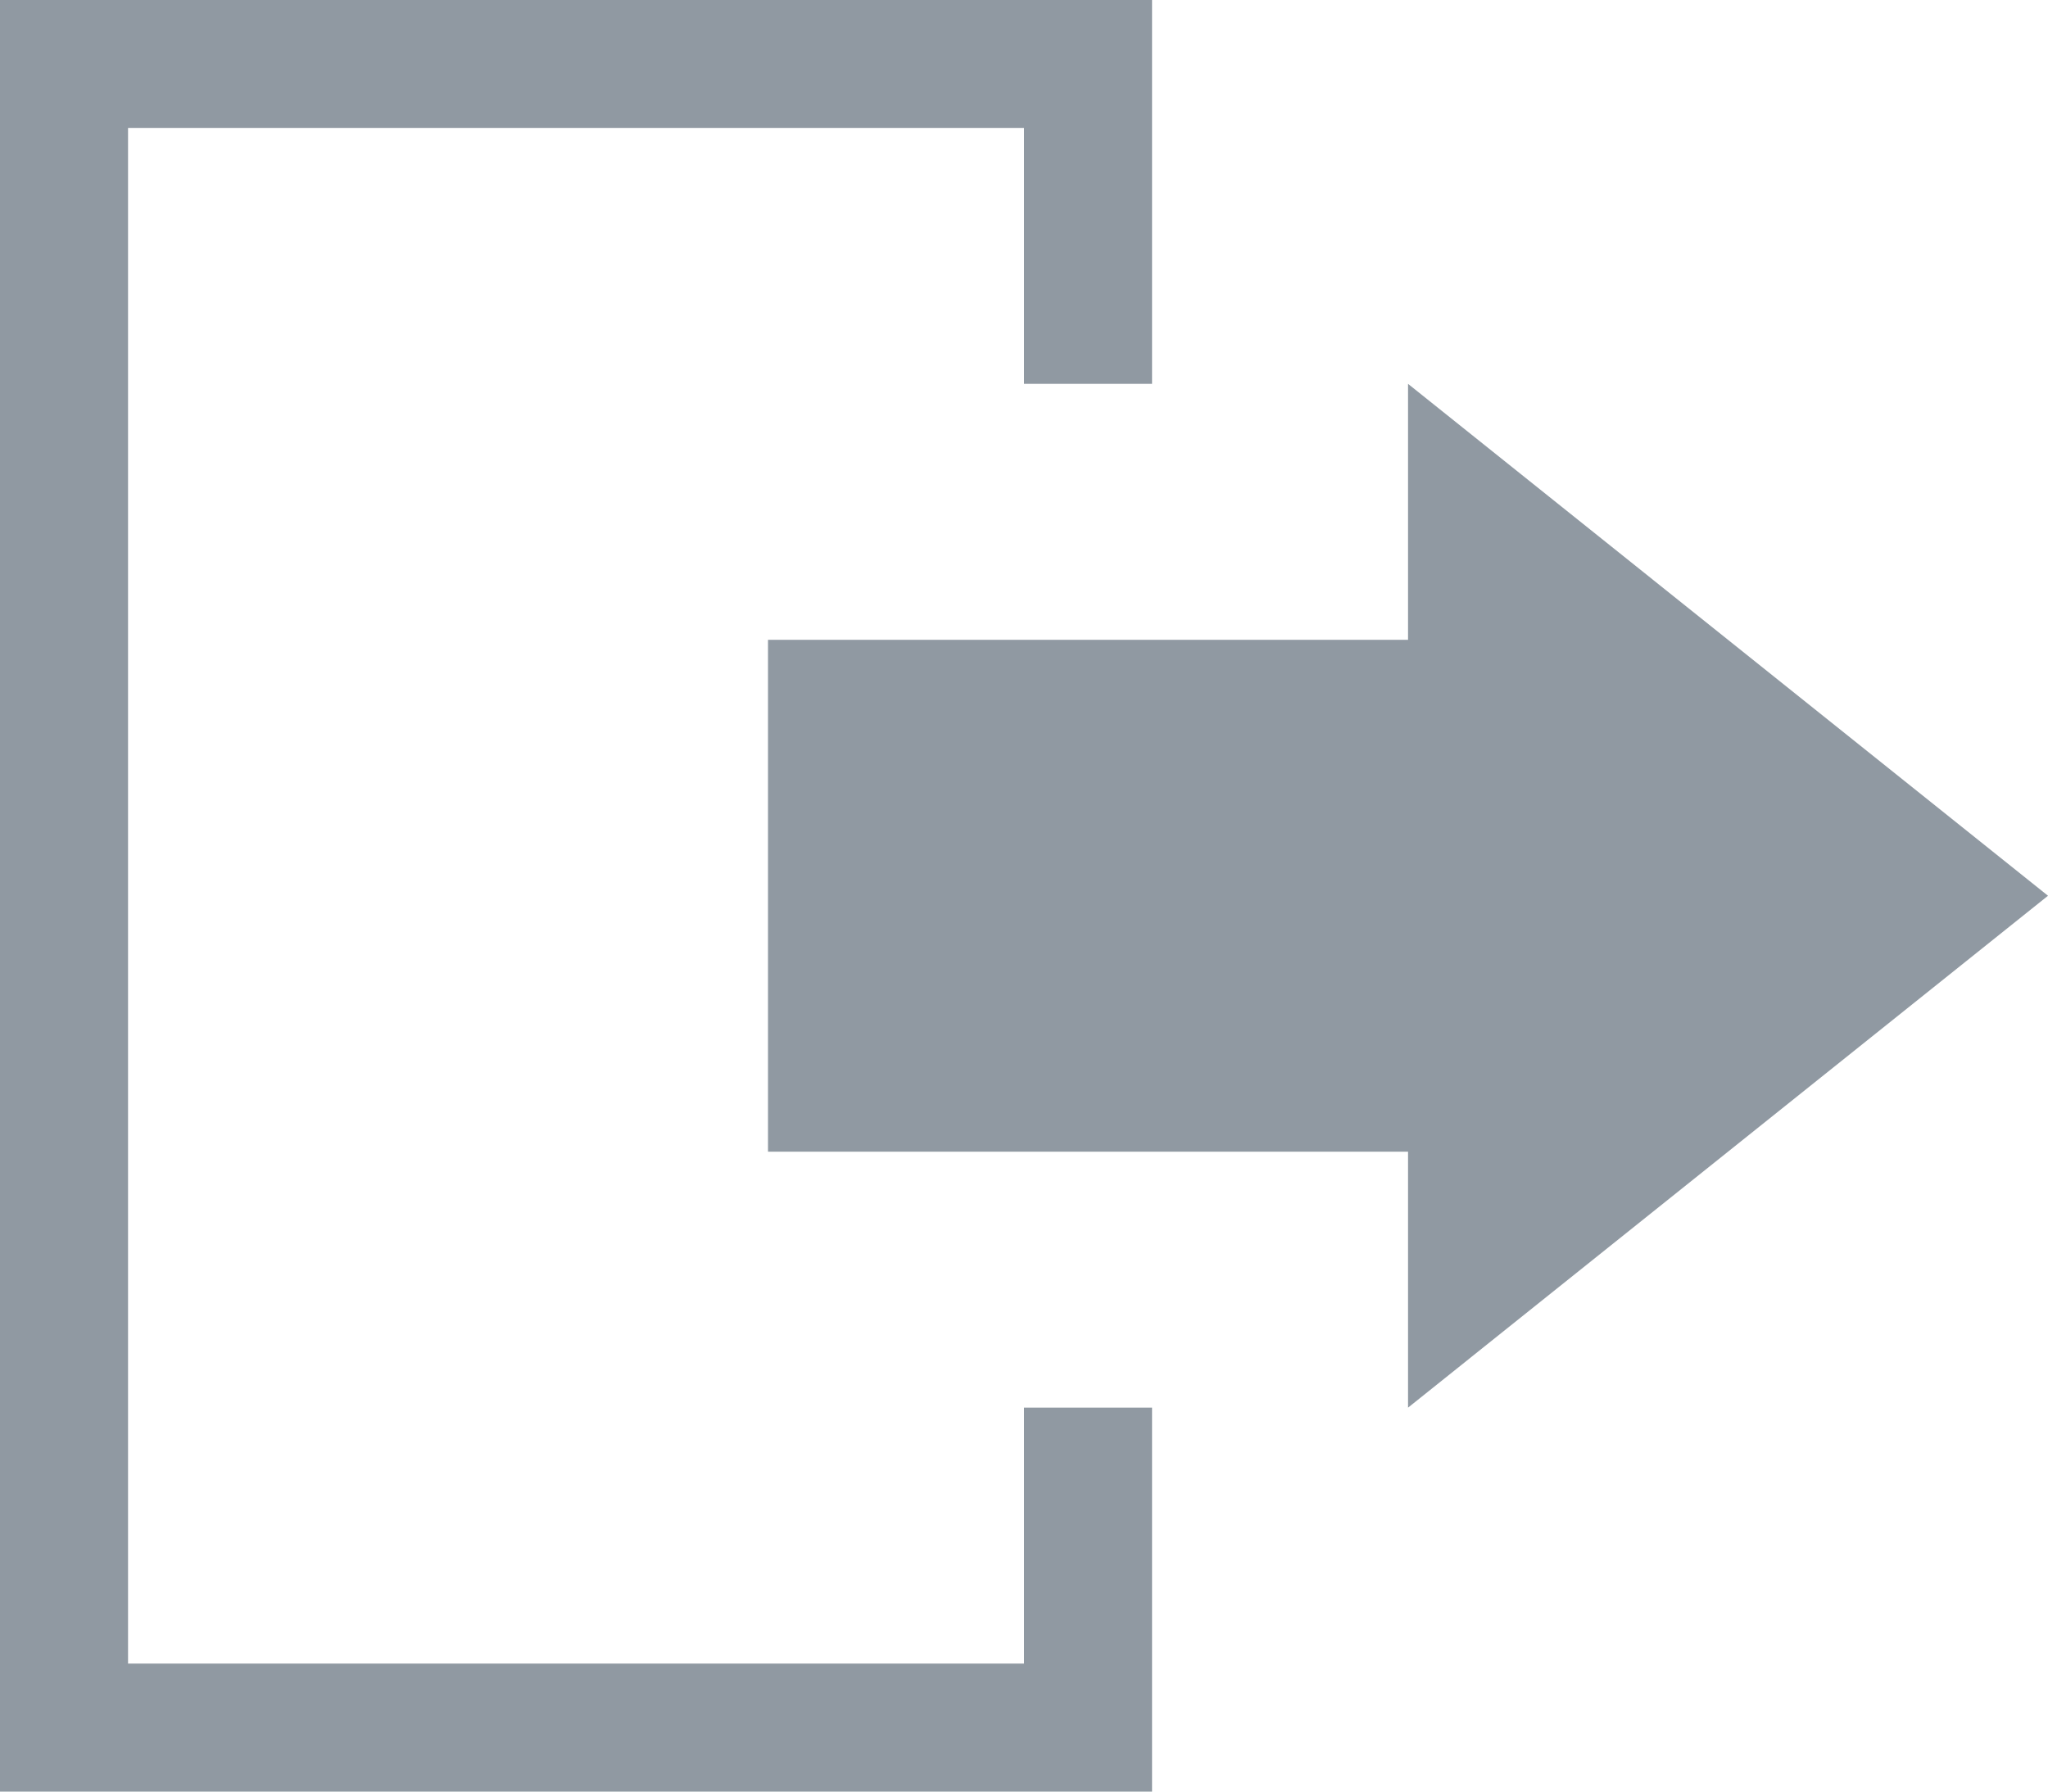 <?xml version="1.0" standalone="no"?><!-- Generator: Gravit.io --><svg xmlns="http://www.w3.org/2000/svg" xmlns:xlink="http://www.w3.org/1999/xlink" style="isolation:isolate" viewBox="1179 5023.511 23 20.125" width="23" height="20.125"><g><path d=" M 1191.938 5027.823 L 1191.938 5023.511 L 1179 5023.511 L 1179 5043.636 L 1191.938 5043.636 L 1191.938 5039.323 L 1190.5 5039.323 L 1190.5 5042.198 L 1180.438 5042.198 L 1180.438 5024.948 L 1190.5 5024.948 L 1190.5 5027.823 L 1191.938 5027.823 Z " fill="rgb(144,153,162)"/><path d=" M 1202 5033.573 L 1194.813 5027.823 L 1194.813 5030.698 L 1187.625 5030.698 L 1187.625 5036.448 L 1194.813 5036.448 L 1194.813 5039.323 L 1202 5033.573 Z " fill="rgb(144,153,162)"/></g></svg>
